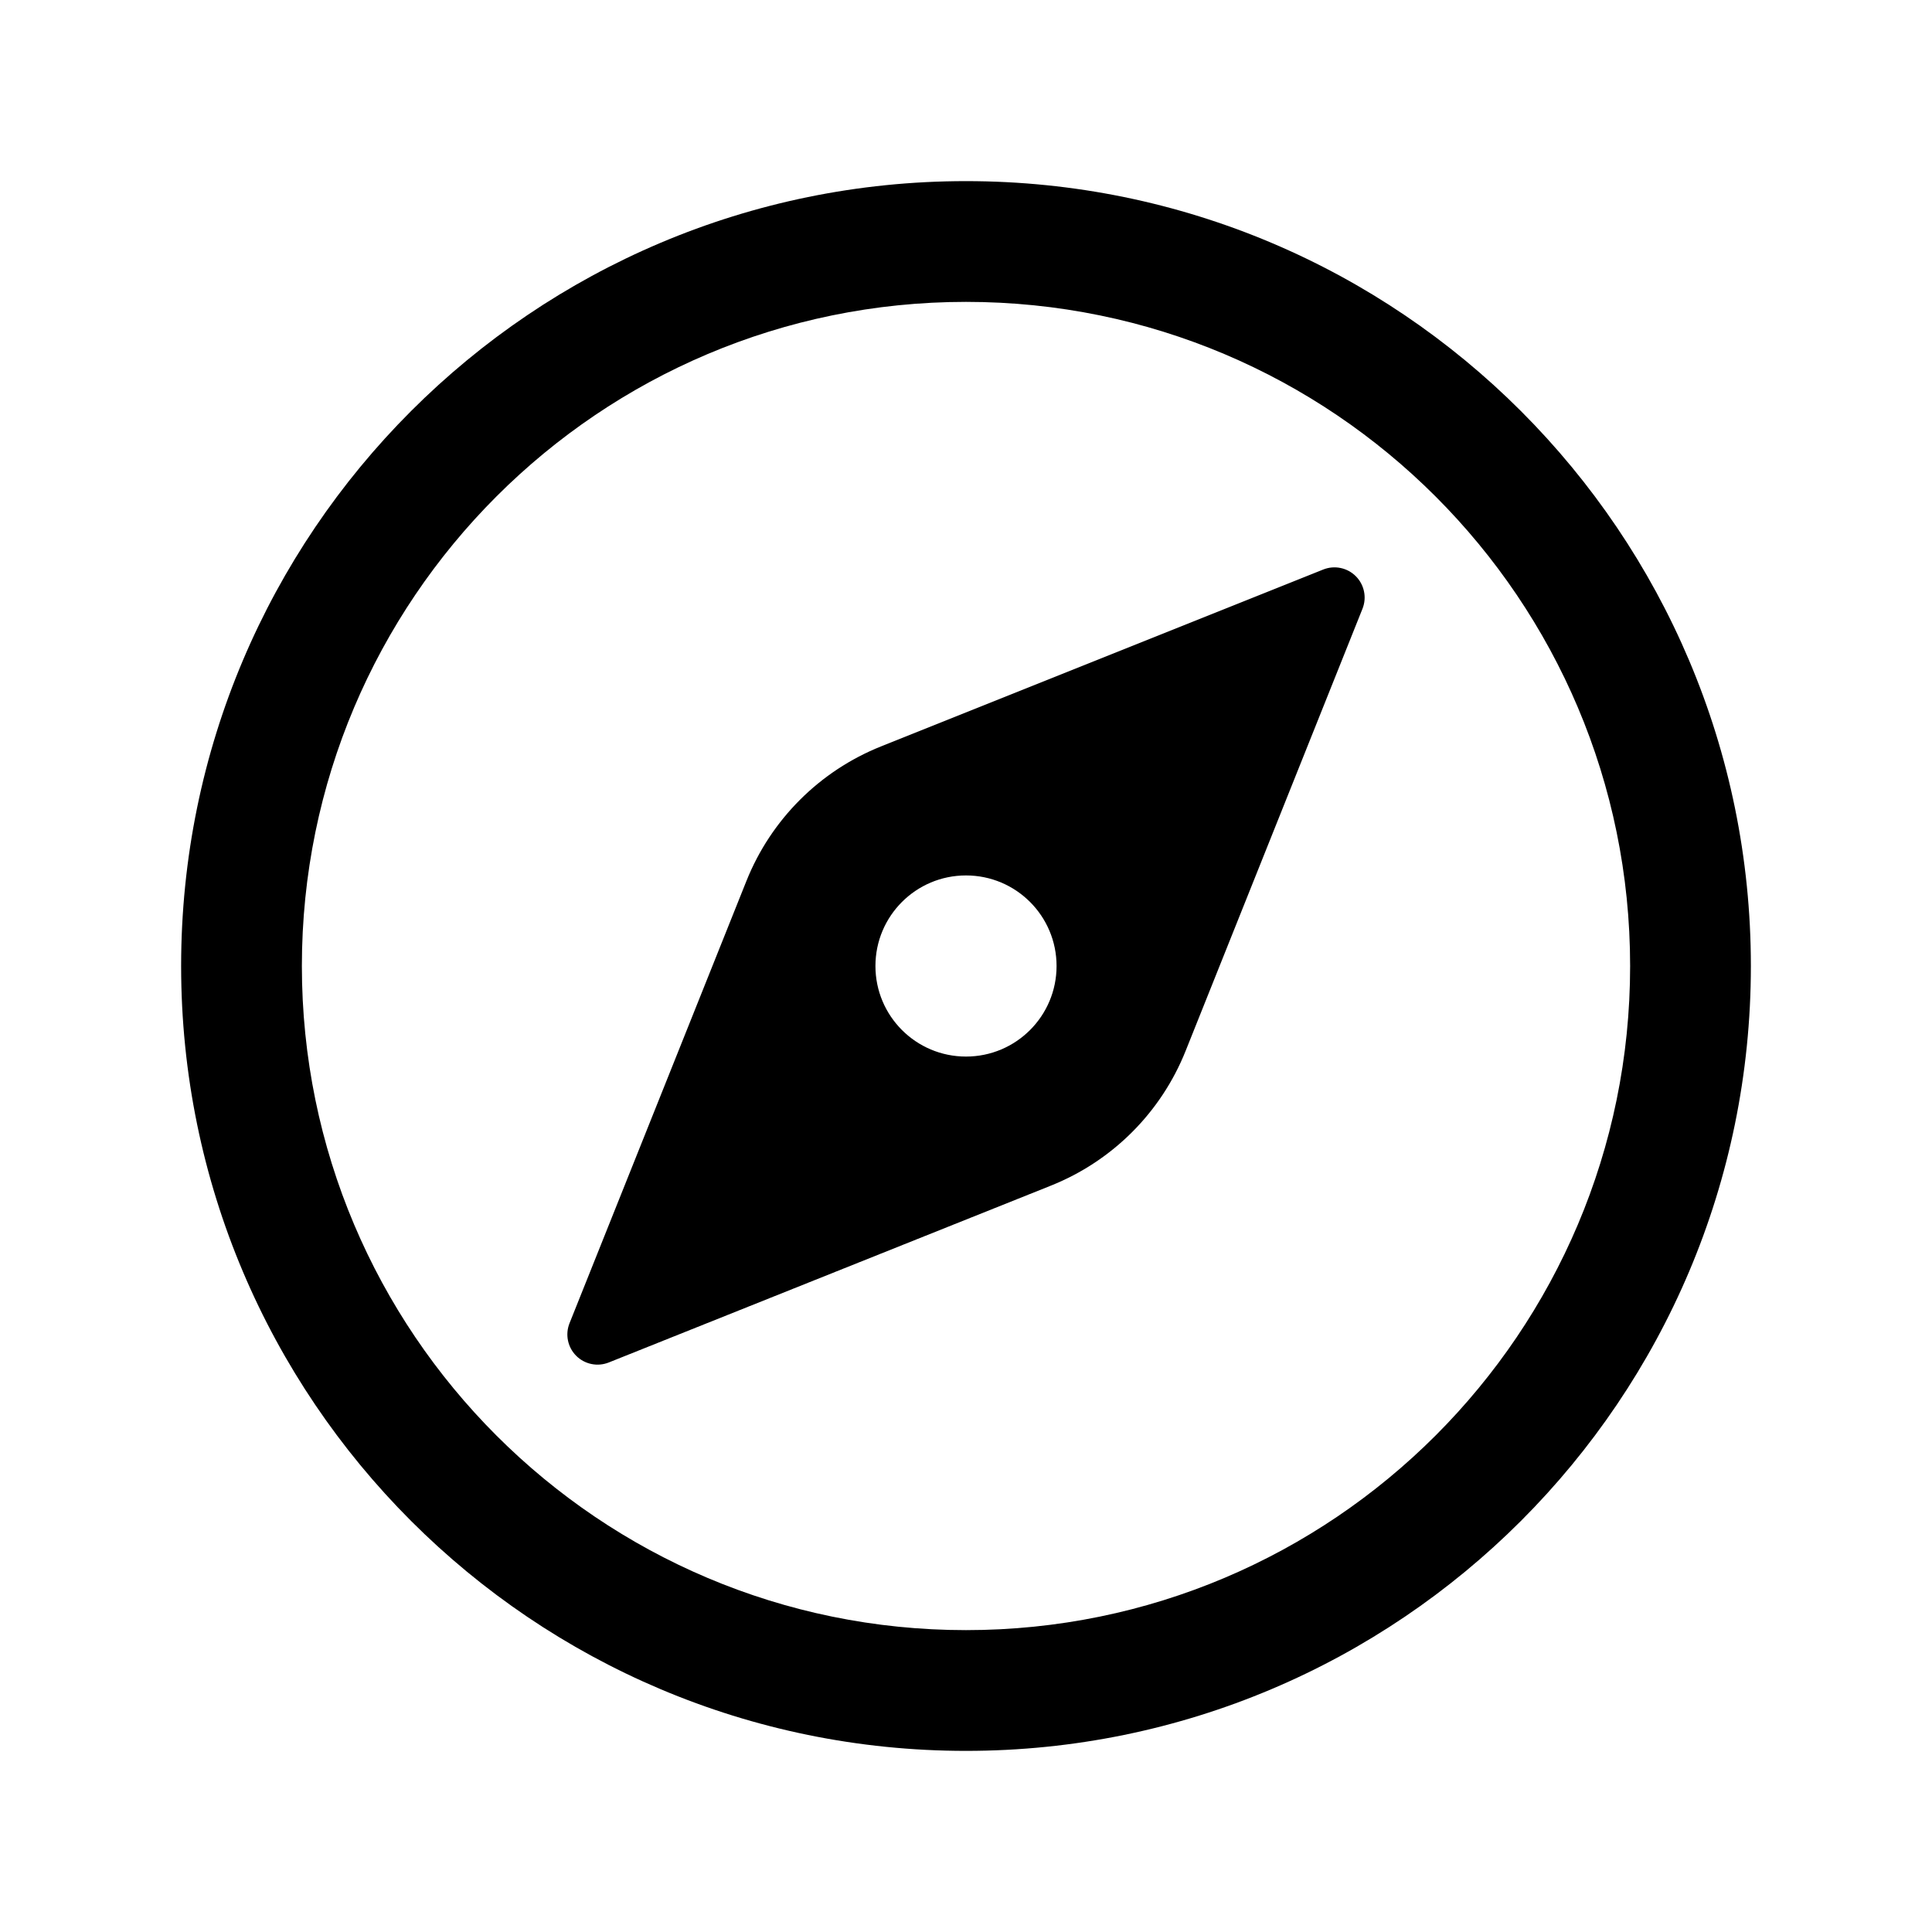 <svg width="512" height="512" viewBox="0 0 512 512" fill="none" xmlns="http://www.w3.org/2000/svg">
<path fill-rule="evenodd" clip-rule="evenodd" d="M256 48C141.163 48 48 141.163 48 256C48 370.837 141.163 464 256 464C370.837 464 464 370.837 464 256C464 141.163 370.837 48 256 48ZM256 80C353.163 80 432 158.837 432 256C432 353.163 353.163 432 256 432C158.837 432 80 353.163 80 256C80 158.837 158.837 80 256 80ZM350.67 150.93L233.47 197.81C217.204 204.315 204.315 217.204 197.81 233.47L150.93 350.67C149.741 353.642 150.437 357.036 152.7 359.3C154.964 361.563 158.358 362.26 161.33 361.07L278.53 314.19C294.796 307.685 307.685 294.796 314.19 278.53L361.07 161.33C362.26 158.358 361.563 154.964 359.3 152.7C357.036 150.437 353.642 149.741 350.67 150.93ZM256 280C242.745 280 232 269.255 232 256C232 242.745 242.745 232 256 232C269.255 232 280 242.745 280 256C280 269.255 269.255 280 256 280Z" fill="currentColor"/>
</svg>
